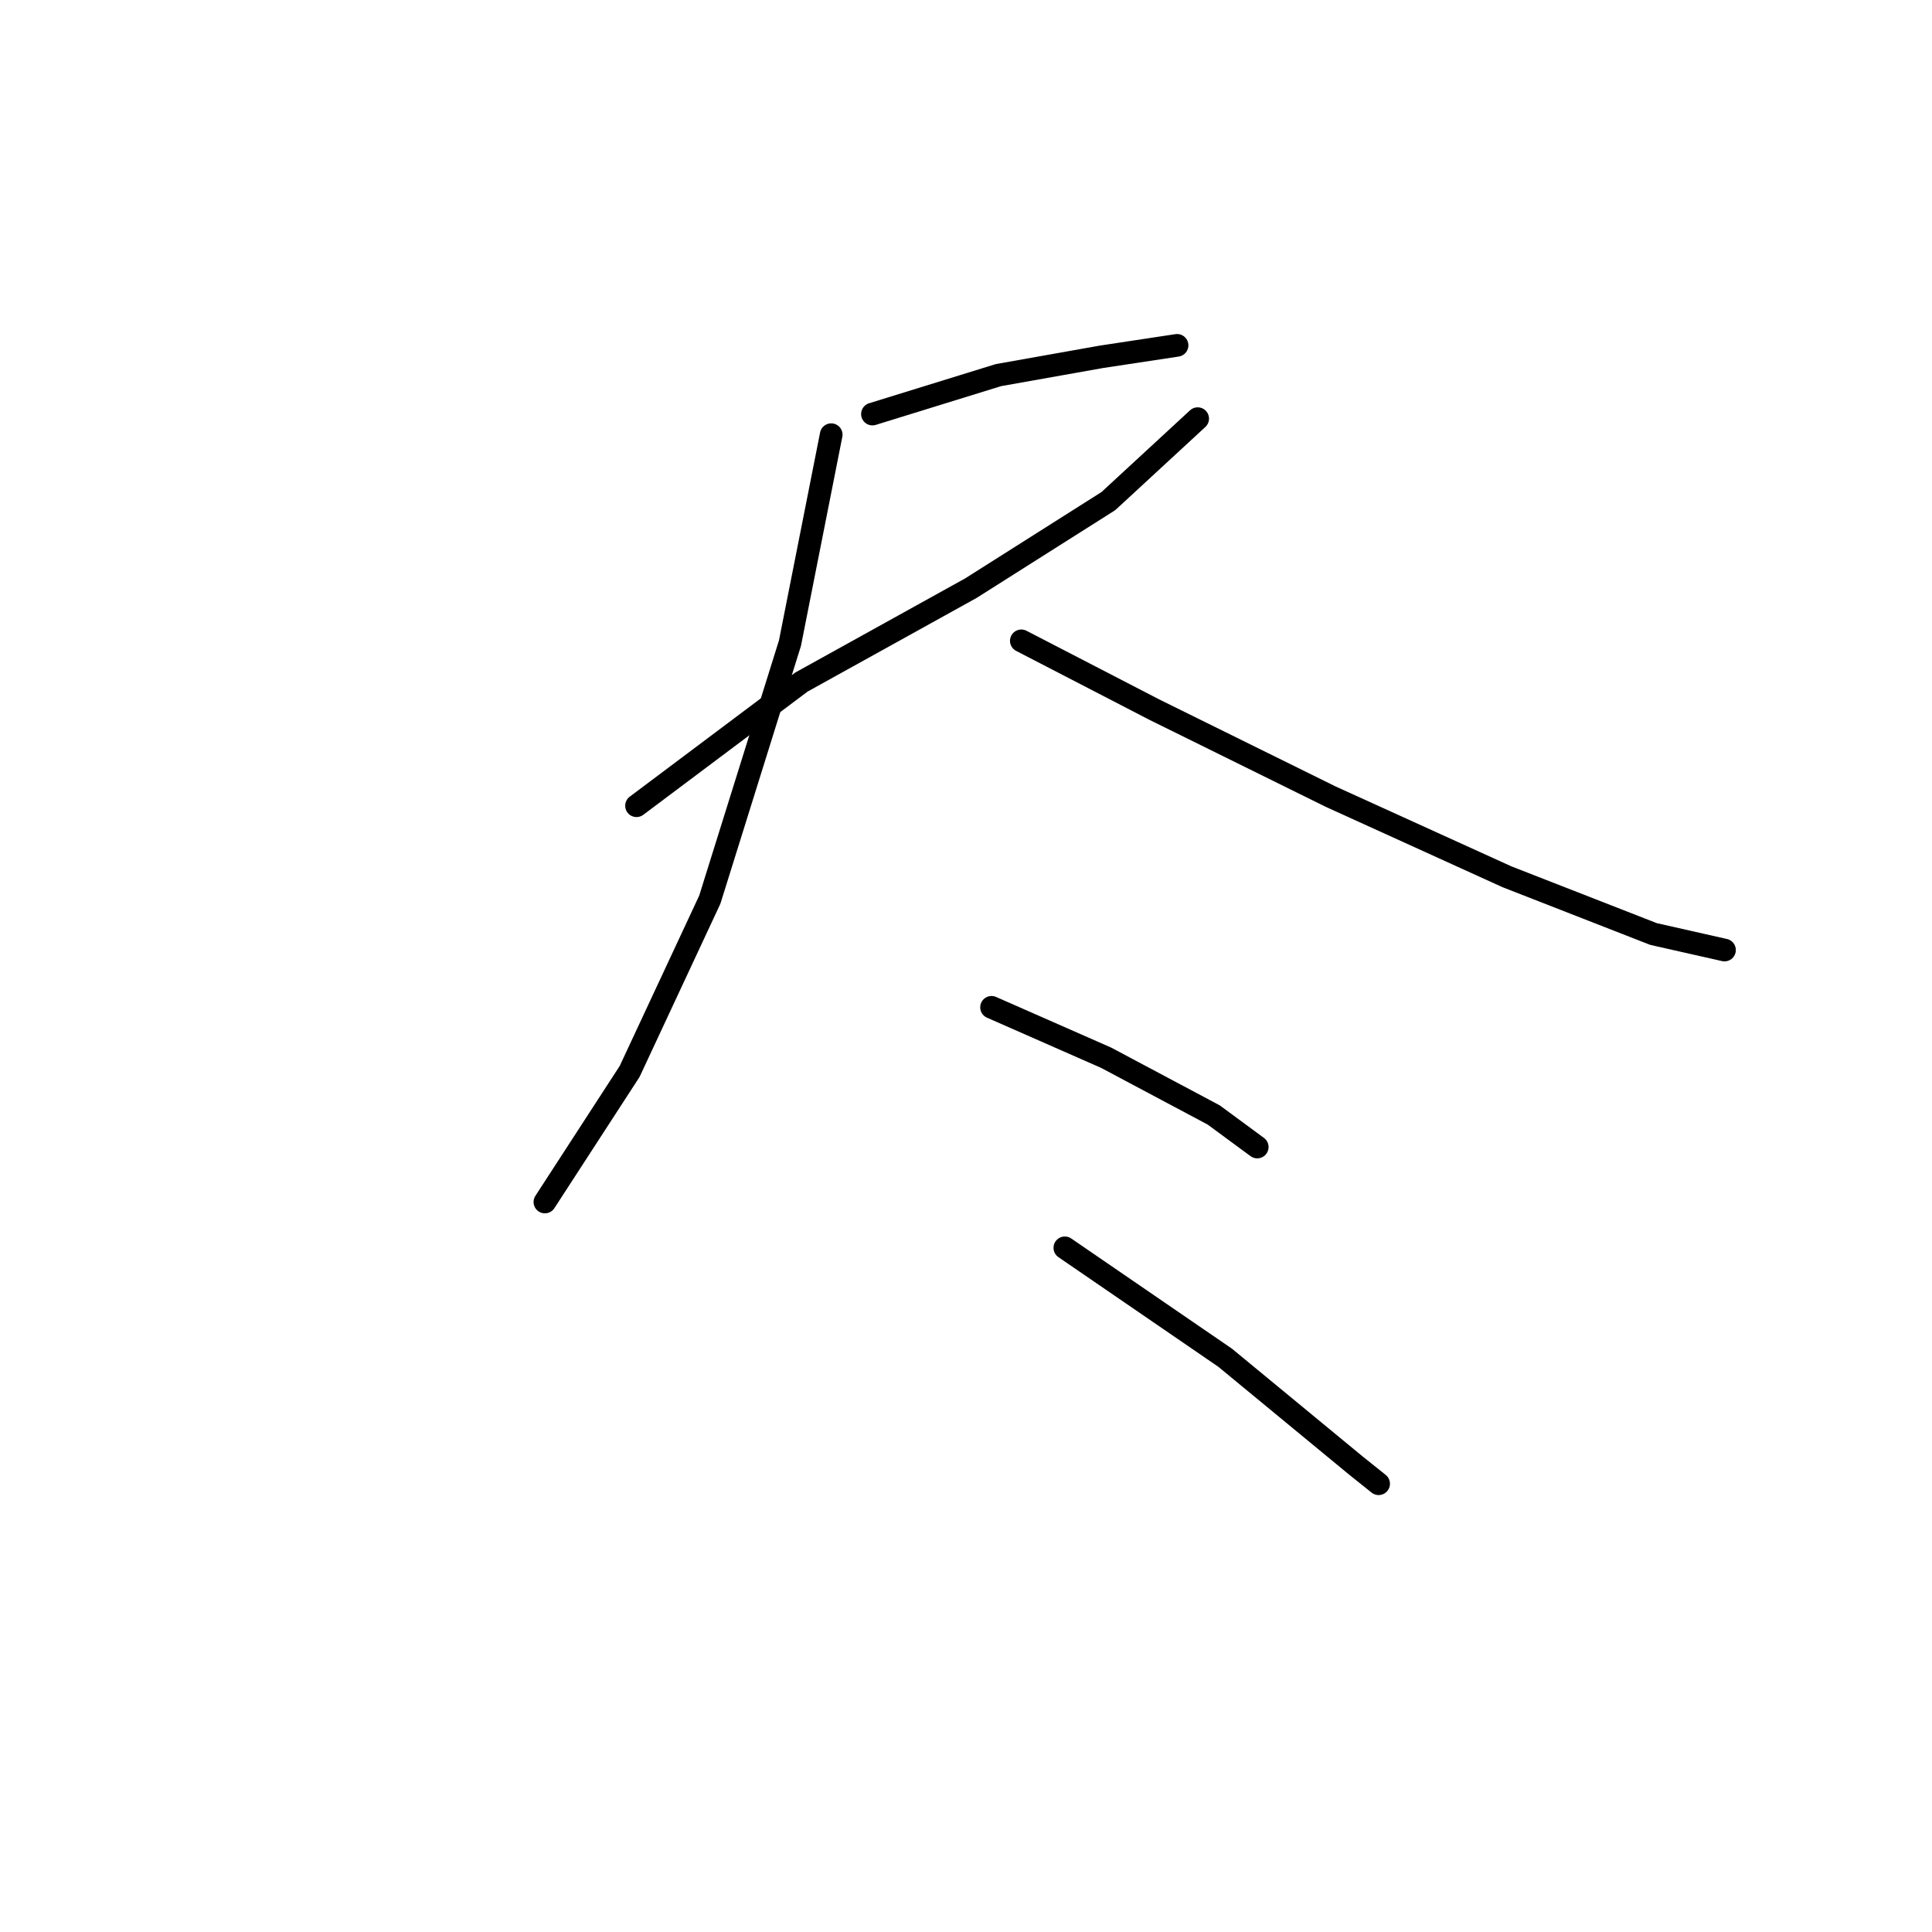 <?xml version="1.0" standalone="no"?>
    <svg width="256" height="256" xmlns="http://www.w3.org/2000/svg" version="1.1">
    <polyline stroke="black" stroke-width="3" stroke-linecap="round" fill="transparent" stroke-linejoin="round" points="115.602 54.866 132.295 49.706 145.953 47.278 155.968 45.761 155.968 45.761 " />
        <polyline stroke="black" stroke-width="3" stroke-linecap="round" fill="transparent" stroke-linejoin="round" points="84.341 106.765 106.193 90.376 128.653 77.932 146.863 66.399 158.7 55.473 158.7 55.473 " />
        <polyline stroke="black" stroke-width="3" stroke-linecap="round" fill="transparent" stroke-linejoin="round" points="110.139 57.597 104.676 85.216 94.053 119.209 83.43 141.972 72.201 159.272 72.201 159.272 " />
        <polyline stroke="black" stroke-width="3" stroke-linecap="round" fill="transparent" stroke-linejoin="round" points="135.33 84.913 152.933 94.018 176.303 105.551 199.673 116.174 219.098 123.762 228.506 125.886 228.506 125.886 " />
        <polyline stroke="black" stroke-width="3" stroke-linecap="round" fill="transparent" stroke-linejoin="round" points="131.384 133.474 146.56 140.151 160.824 147.739 166.591 151.988 166.591 151.988 " />
        <polyline stroke="black" stroke-width="3" stroke-linecap="round" fill="transparent" stroke-linejoin="round" points="141.096 165.342 162.342 179.91 179.642 194.175 182.677 196.603 182.677 196.603 " />
        </svg>